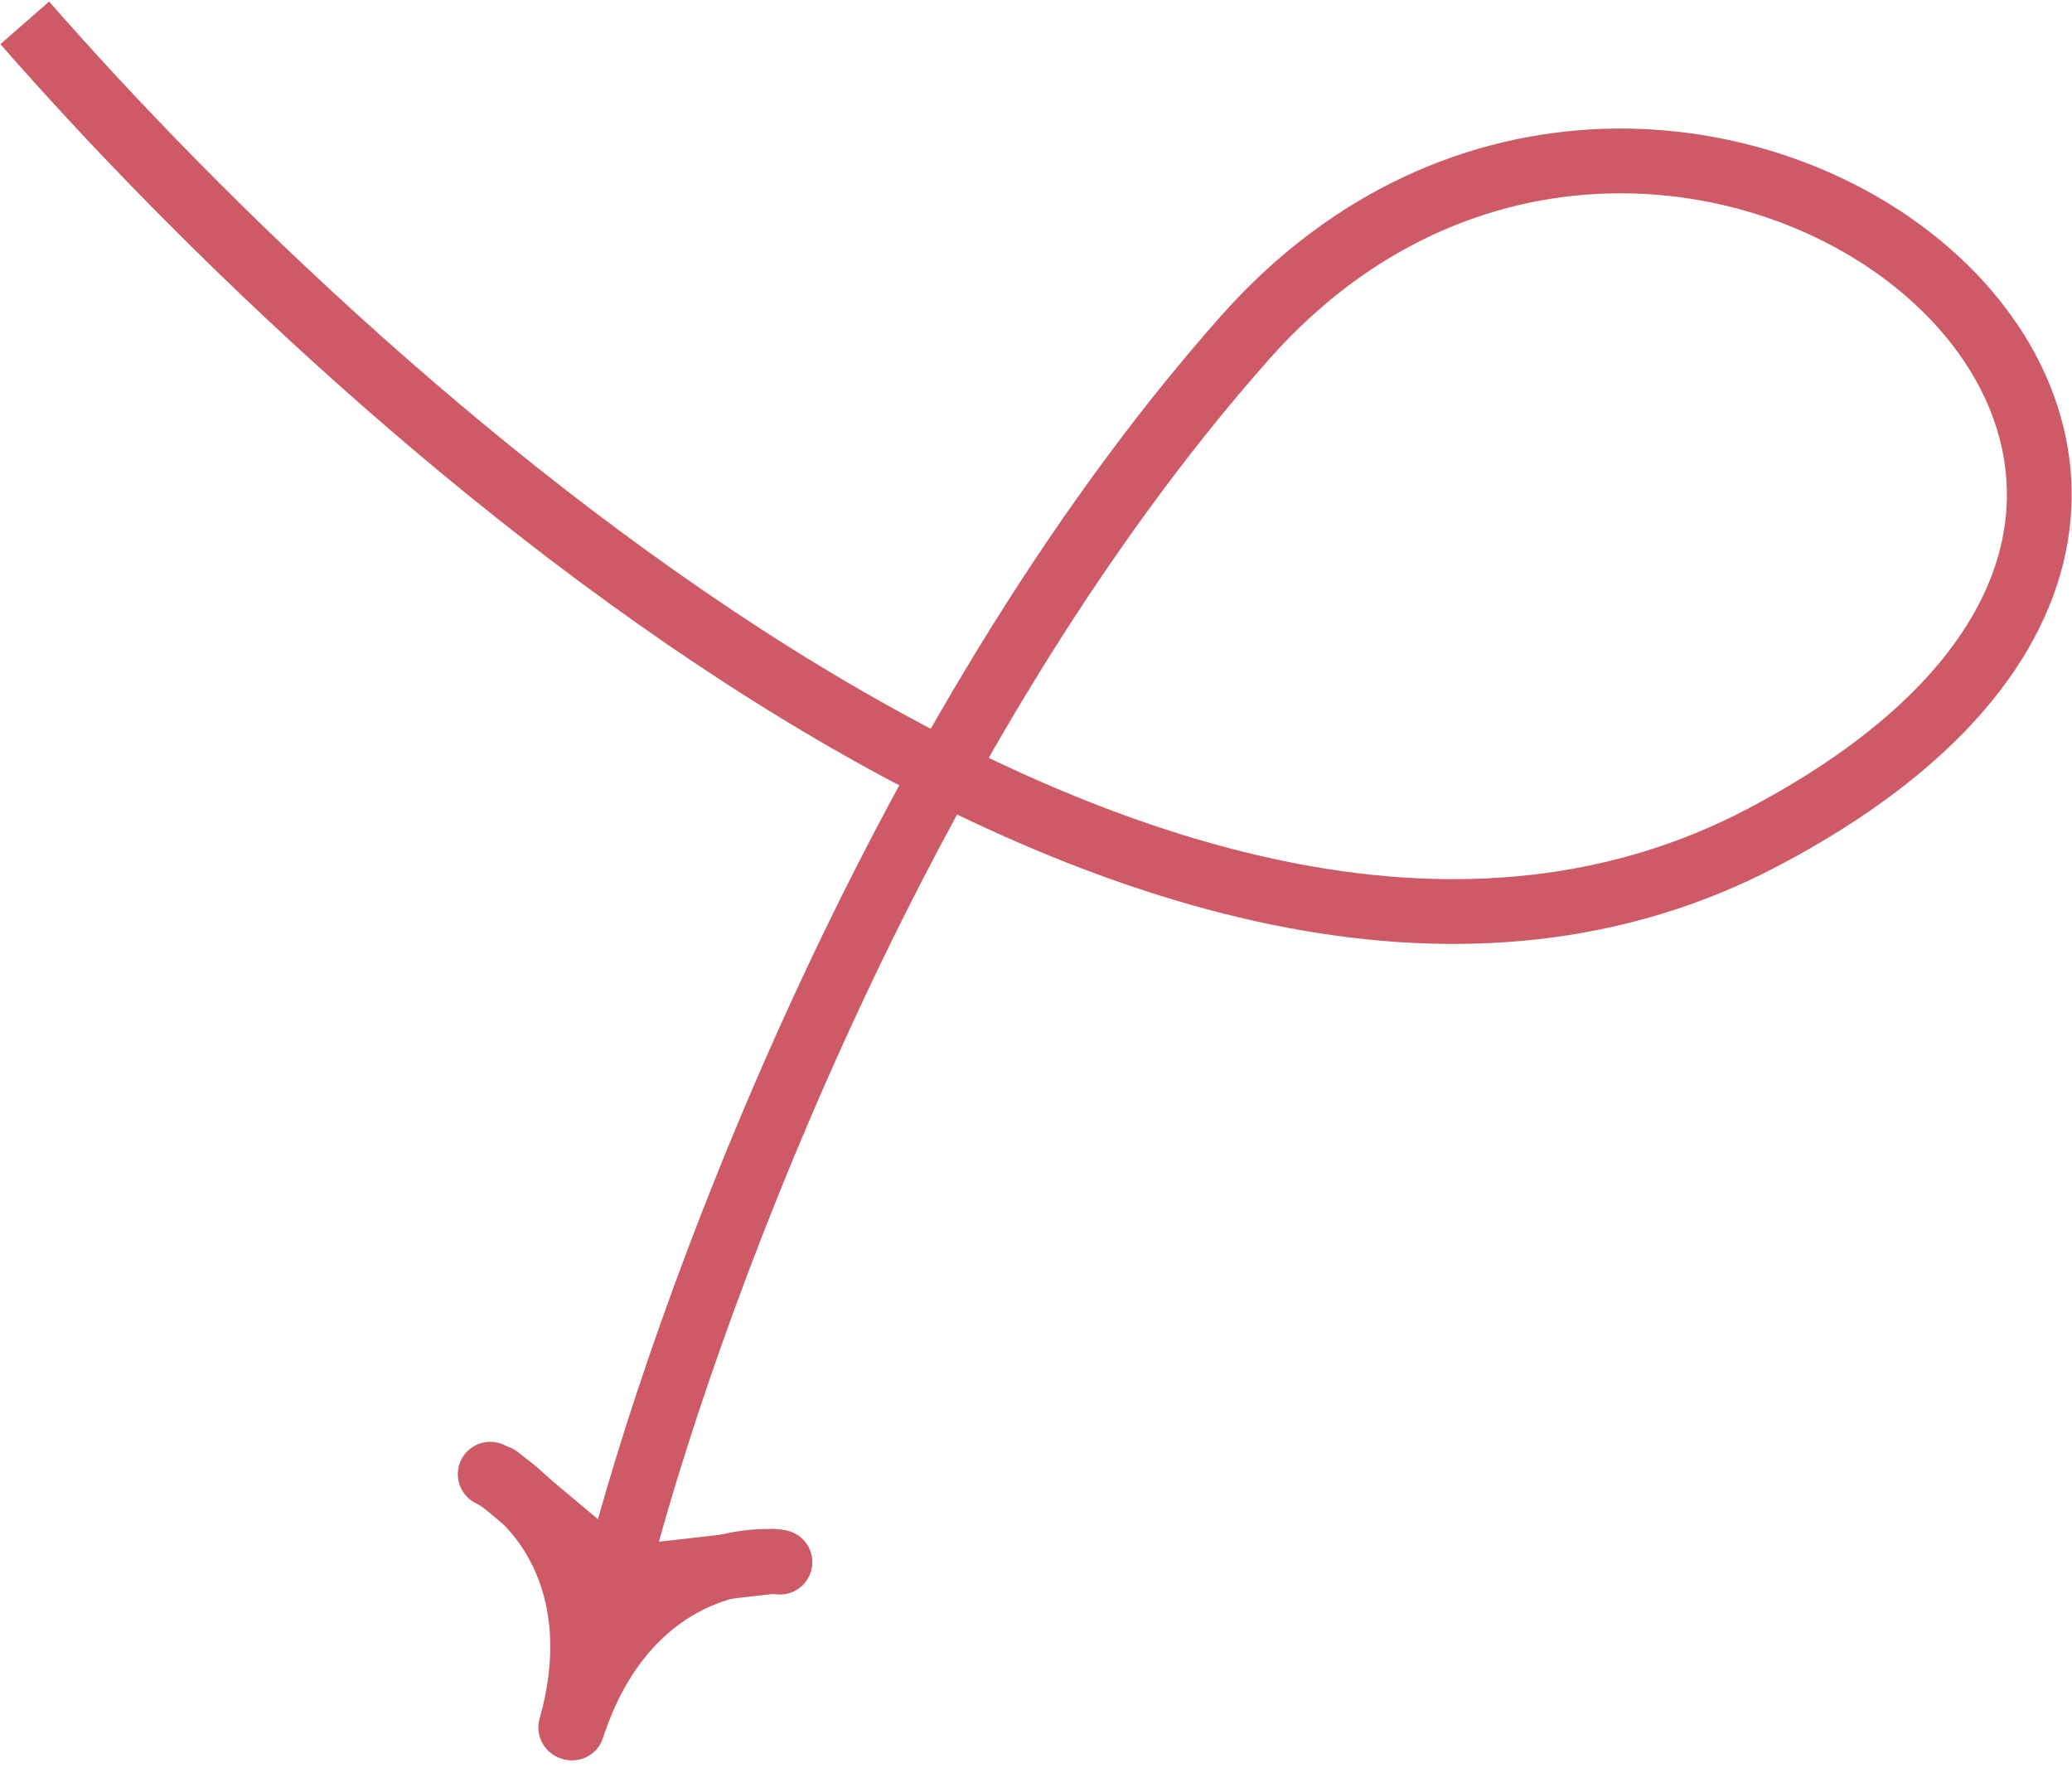 <svg width="1088" height="931" viewBox="0 0 1088 931" fill="none" xmlns="http://www.w3.org/2000/svg">
<path d="M409.547 820.182C383.598 817.182 325.452 830.397 300.455 907.25" stroke="#CE5A67" stroke-width="34" stroke-linecap="round"/>
<path d="M257.401 774C280.639 785.93 321.63 829.236 299.69 907.017" stroke="#CE5A67" stroke-width="34" stroke-linecap="round"/>
<path d="M406.344 819.731L324.845 828.958L261.461 775.755" stroke="#CE5A67" stroke-width="34" stroke-linecap="round"/>
<path d="M312.228 865.363C311.617 865.178 310.923 864.538 310.187 863.375C309.466 862.232 308.759 860.671 308.085 858.798C306.739 855.055 305.553 850.141 304.639 845.015C303.725 839.892 303.087 834.576 302.831 830.035C302.575 825.469 302.711 821.761 303.304 819.807C303.569 818.933 304.126 818.345 304.943 817.971C305.781 817.589 306.902 817.429 308.264 817.472C310.987 817.557 314.495 818.441 318.171 819.659C321.838 820.873 325.629 822.404 328.909 823.755C329.36 823.941 329.801 824.123 330.232 824.301C332.918 825.412 335.182 826.348 336.572 826.77C342.535 828.58 345.649 836.41 343.205 844.459C342.623 846.379 340.813 848.776 338.239 851.291C335.681 853.79 332.428 856.35 329.049 858.6C325.67 860.85 322.18 862.779 319.153 864.024C317.639 864.647 316.253 865.094 315.061 865.326C313.86 865.561 312.906 865.569 312.228 865.363Z" fill="#CE5A67" stroke="#CE5A67"/>
<path d="M13 12C194.333 219.333 618 601.847 926 439.5C1291 247.108 877.68 -75 654 177C467.6 387 356 698.5 323.5 828" stroke="#CE5A67" stroke-width="34"/>
</svg>
